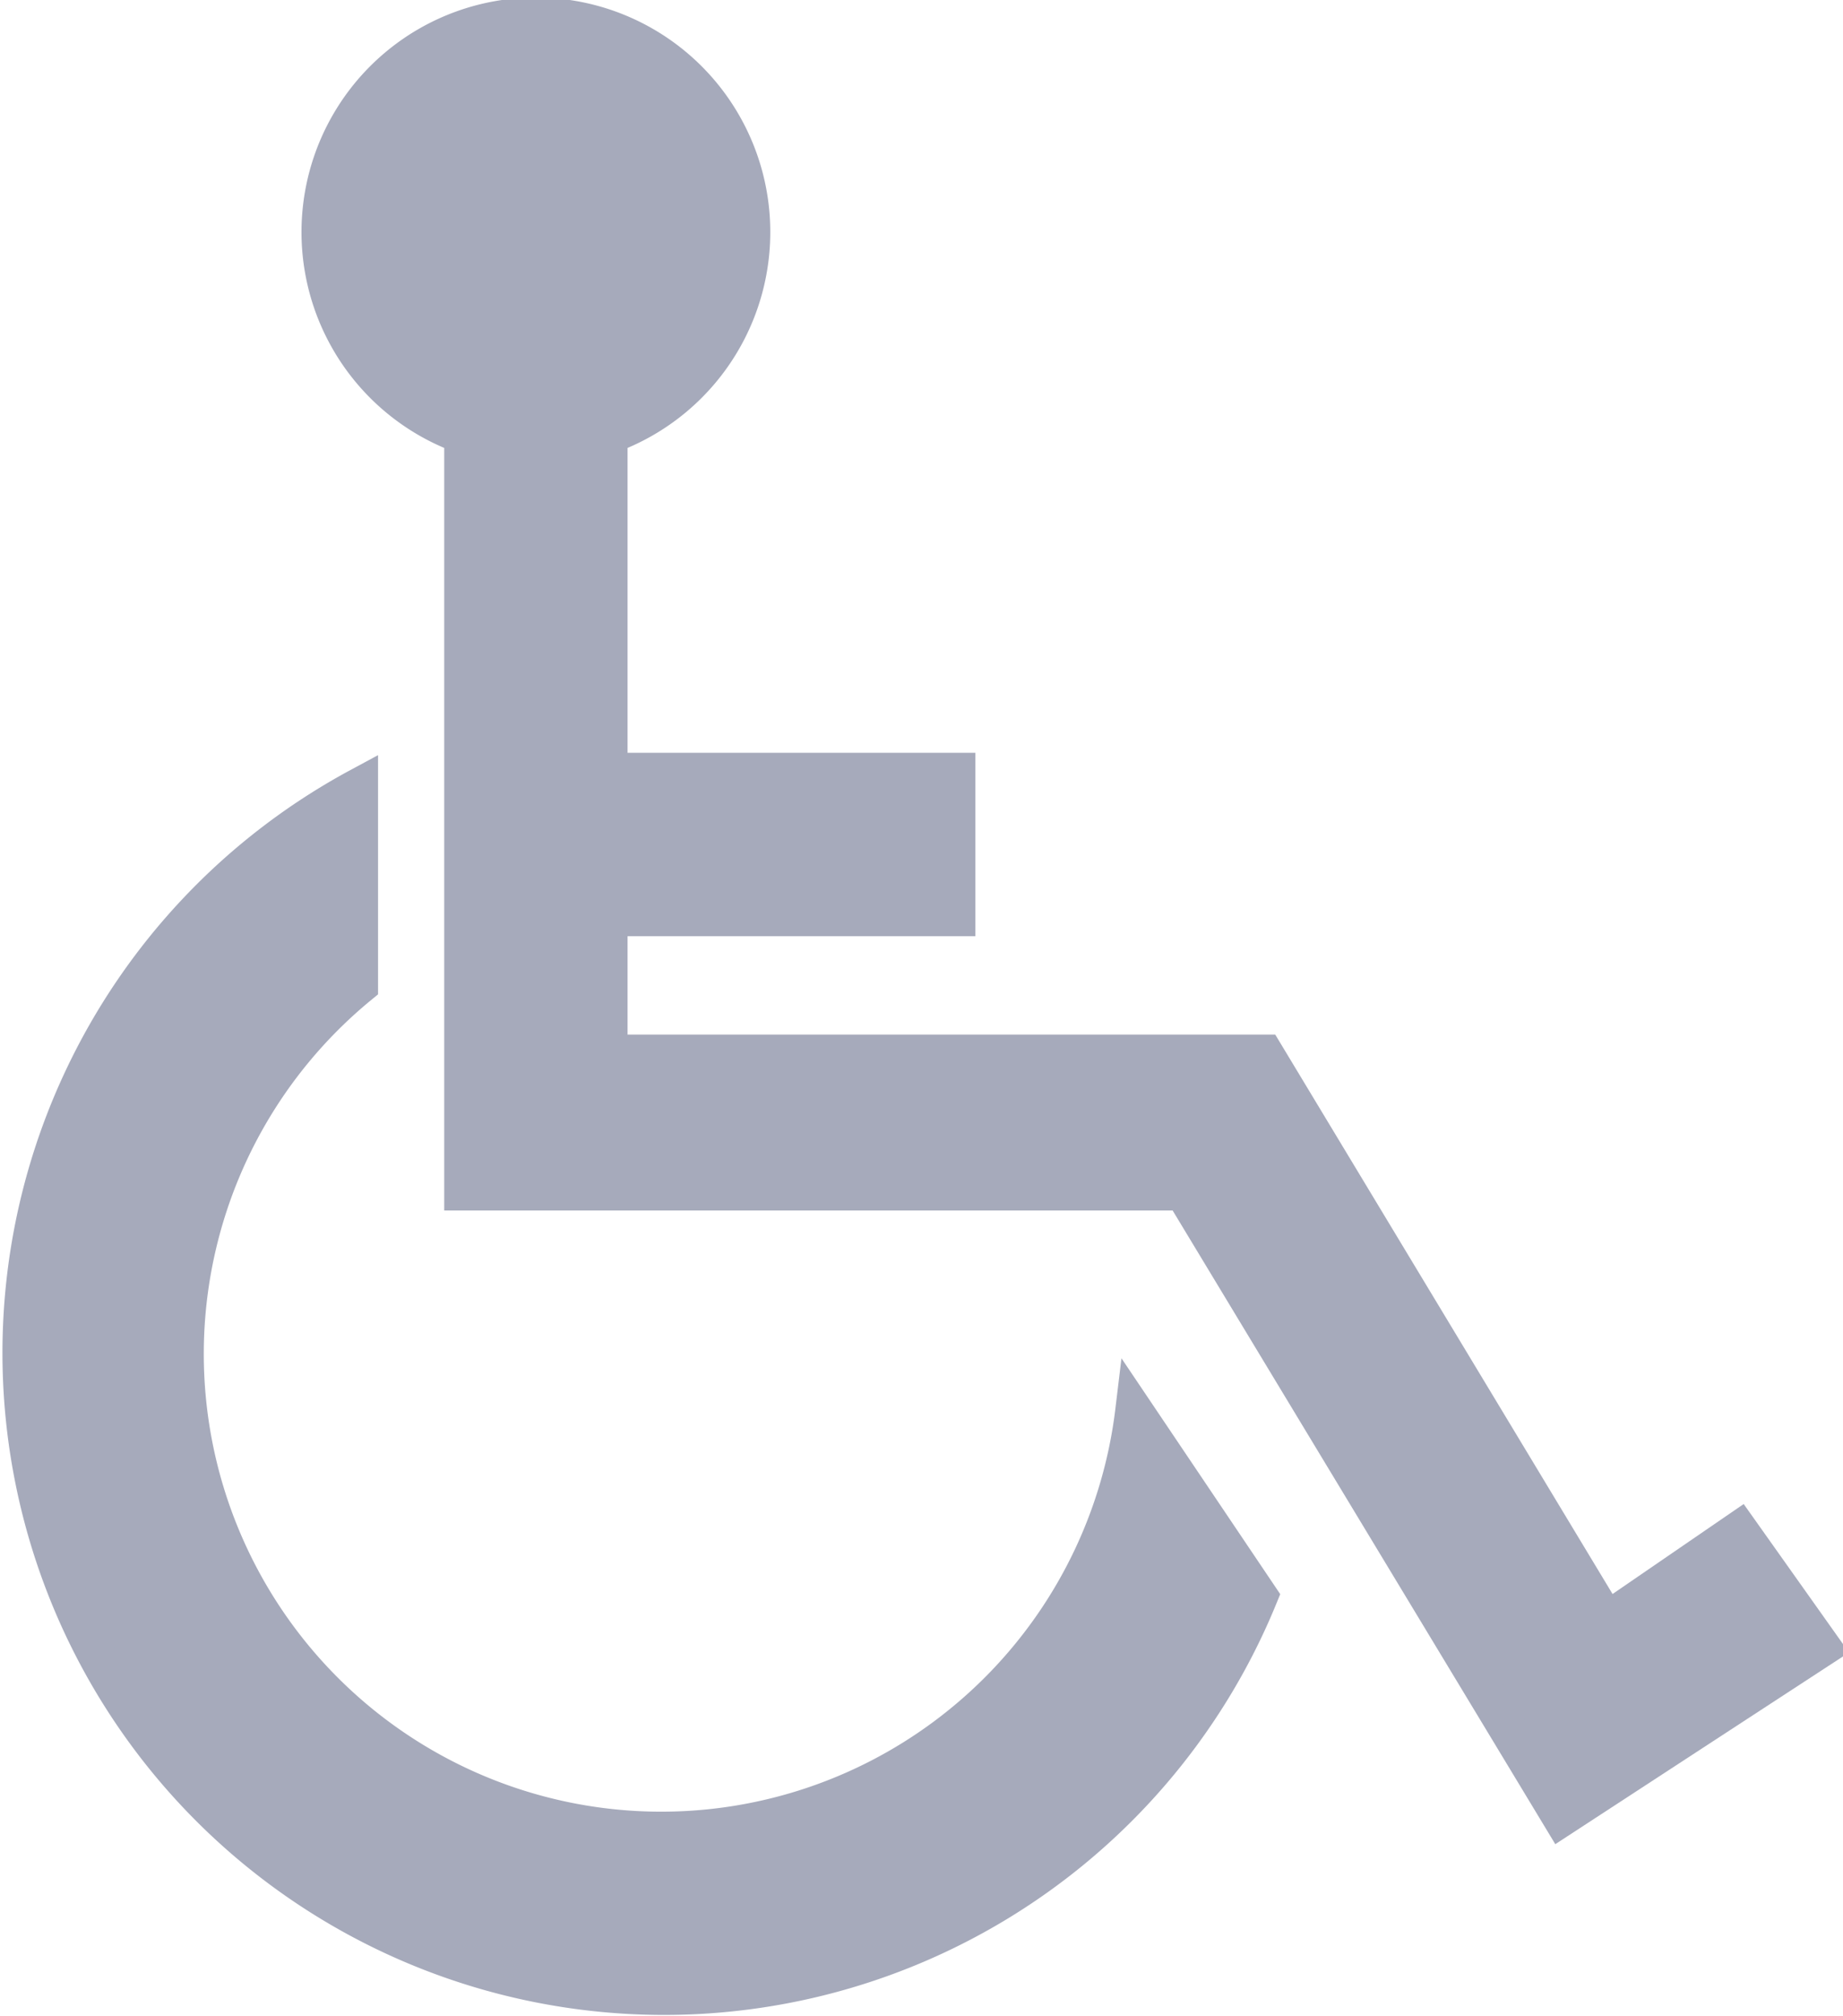 <svg xmlns="http://www.w3.org/2000/svg" viewBox="0 0 9.75 10.66"><defs><style>.cls-1{fill:#a6aabb;stroke:#a6aabb;stroke-width:0.2px;}</style></defs><title>wheelchair</title><g id="Layer_2" data-name="Layer 2"><g id="Layer_1-2" data-name="Layer 1"><path class="cls-1" d="M6,7.46A2.52,2.52,0,1,1,1.9,5.21V4.16A3.4,3.4,0,1,0,6.66,8.44Z"/><path class="cls-1" d="M9.2,8.09l-.7.48-1.81-3-3.47,0V4.85H5.06V4.08H3.22V2.3a1.14,1.14,0,1,0-.77,0v4H6.26l2,3.31,1.38-.9Z"/></g></g></svg>
